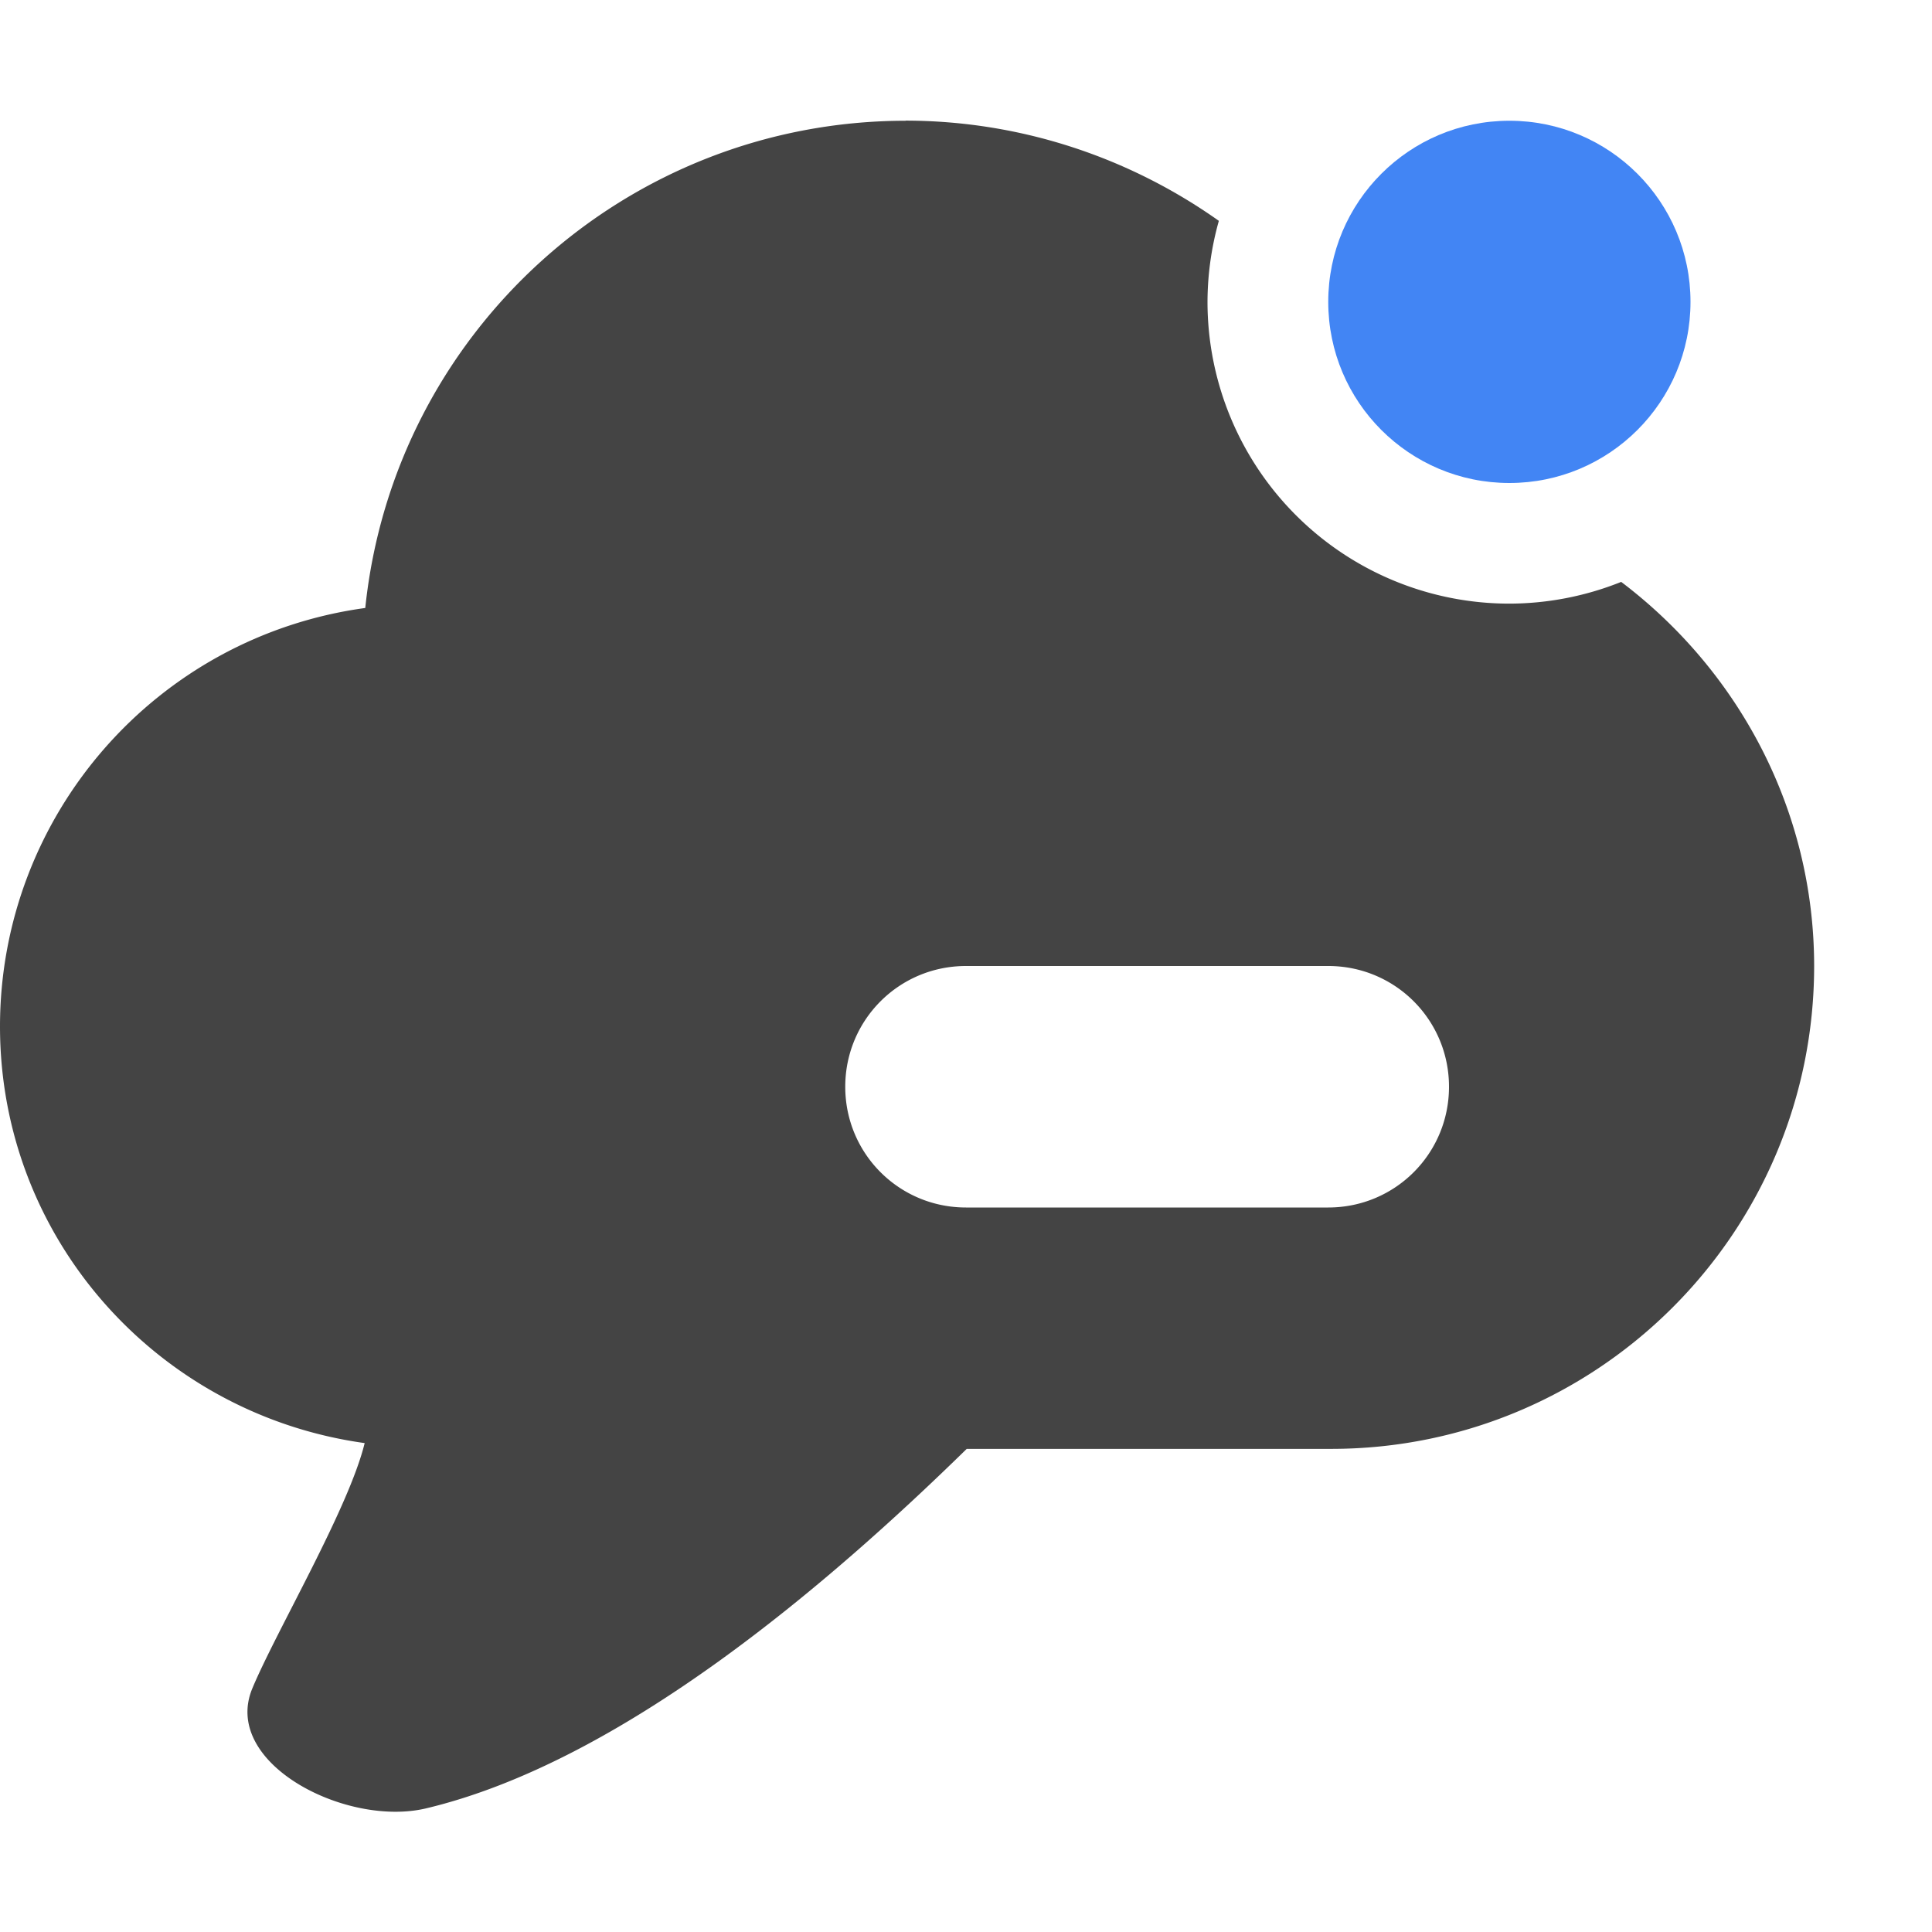 <svg height="16" width="16" xmlns="http://www.w3.org/2000/svg">
  <path d="m7.5 1c-2.305.001-4.237 1.743-4.475 4.035-1.732.237-3.024 1.716-3.025 3.465 0 1.768 1.316 3.215 3.02 3.451-.132.542-.733 1.558-.93 2.031-.259.621.778 1.152 1.439.994 1.62-.386 3.33-1.855 4.477-2.977h3.018c2.209 0 4-1.791 4-4-.001-1.288-.624-2.443-1.598-3.18a2.5 2.5 0 0 1 -.926.18 2.5 2.5 0 0 1 -2.5-2.5 2.5 2.5 0 0 1 .094-.67c-.741-.525-1.641-.829-2.594-.83zm.5 7h3c.554 0 1 .446 1 1s-.446 1-1 1h-3c-.554 0-1-.446-1-1s.446-1 1-1z" fill="#444"/>
  <circle cx="12.5" cy="2.5" fill="#4285f4" r="1.5"/>
</svg>
